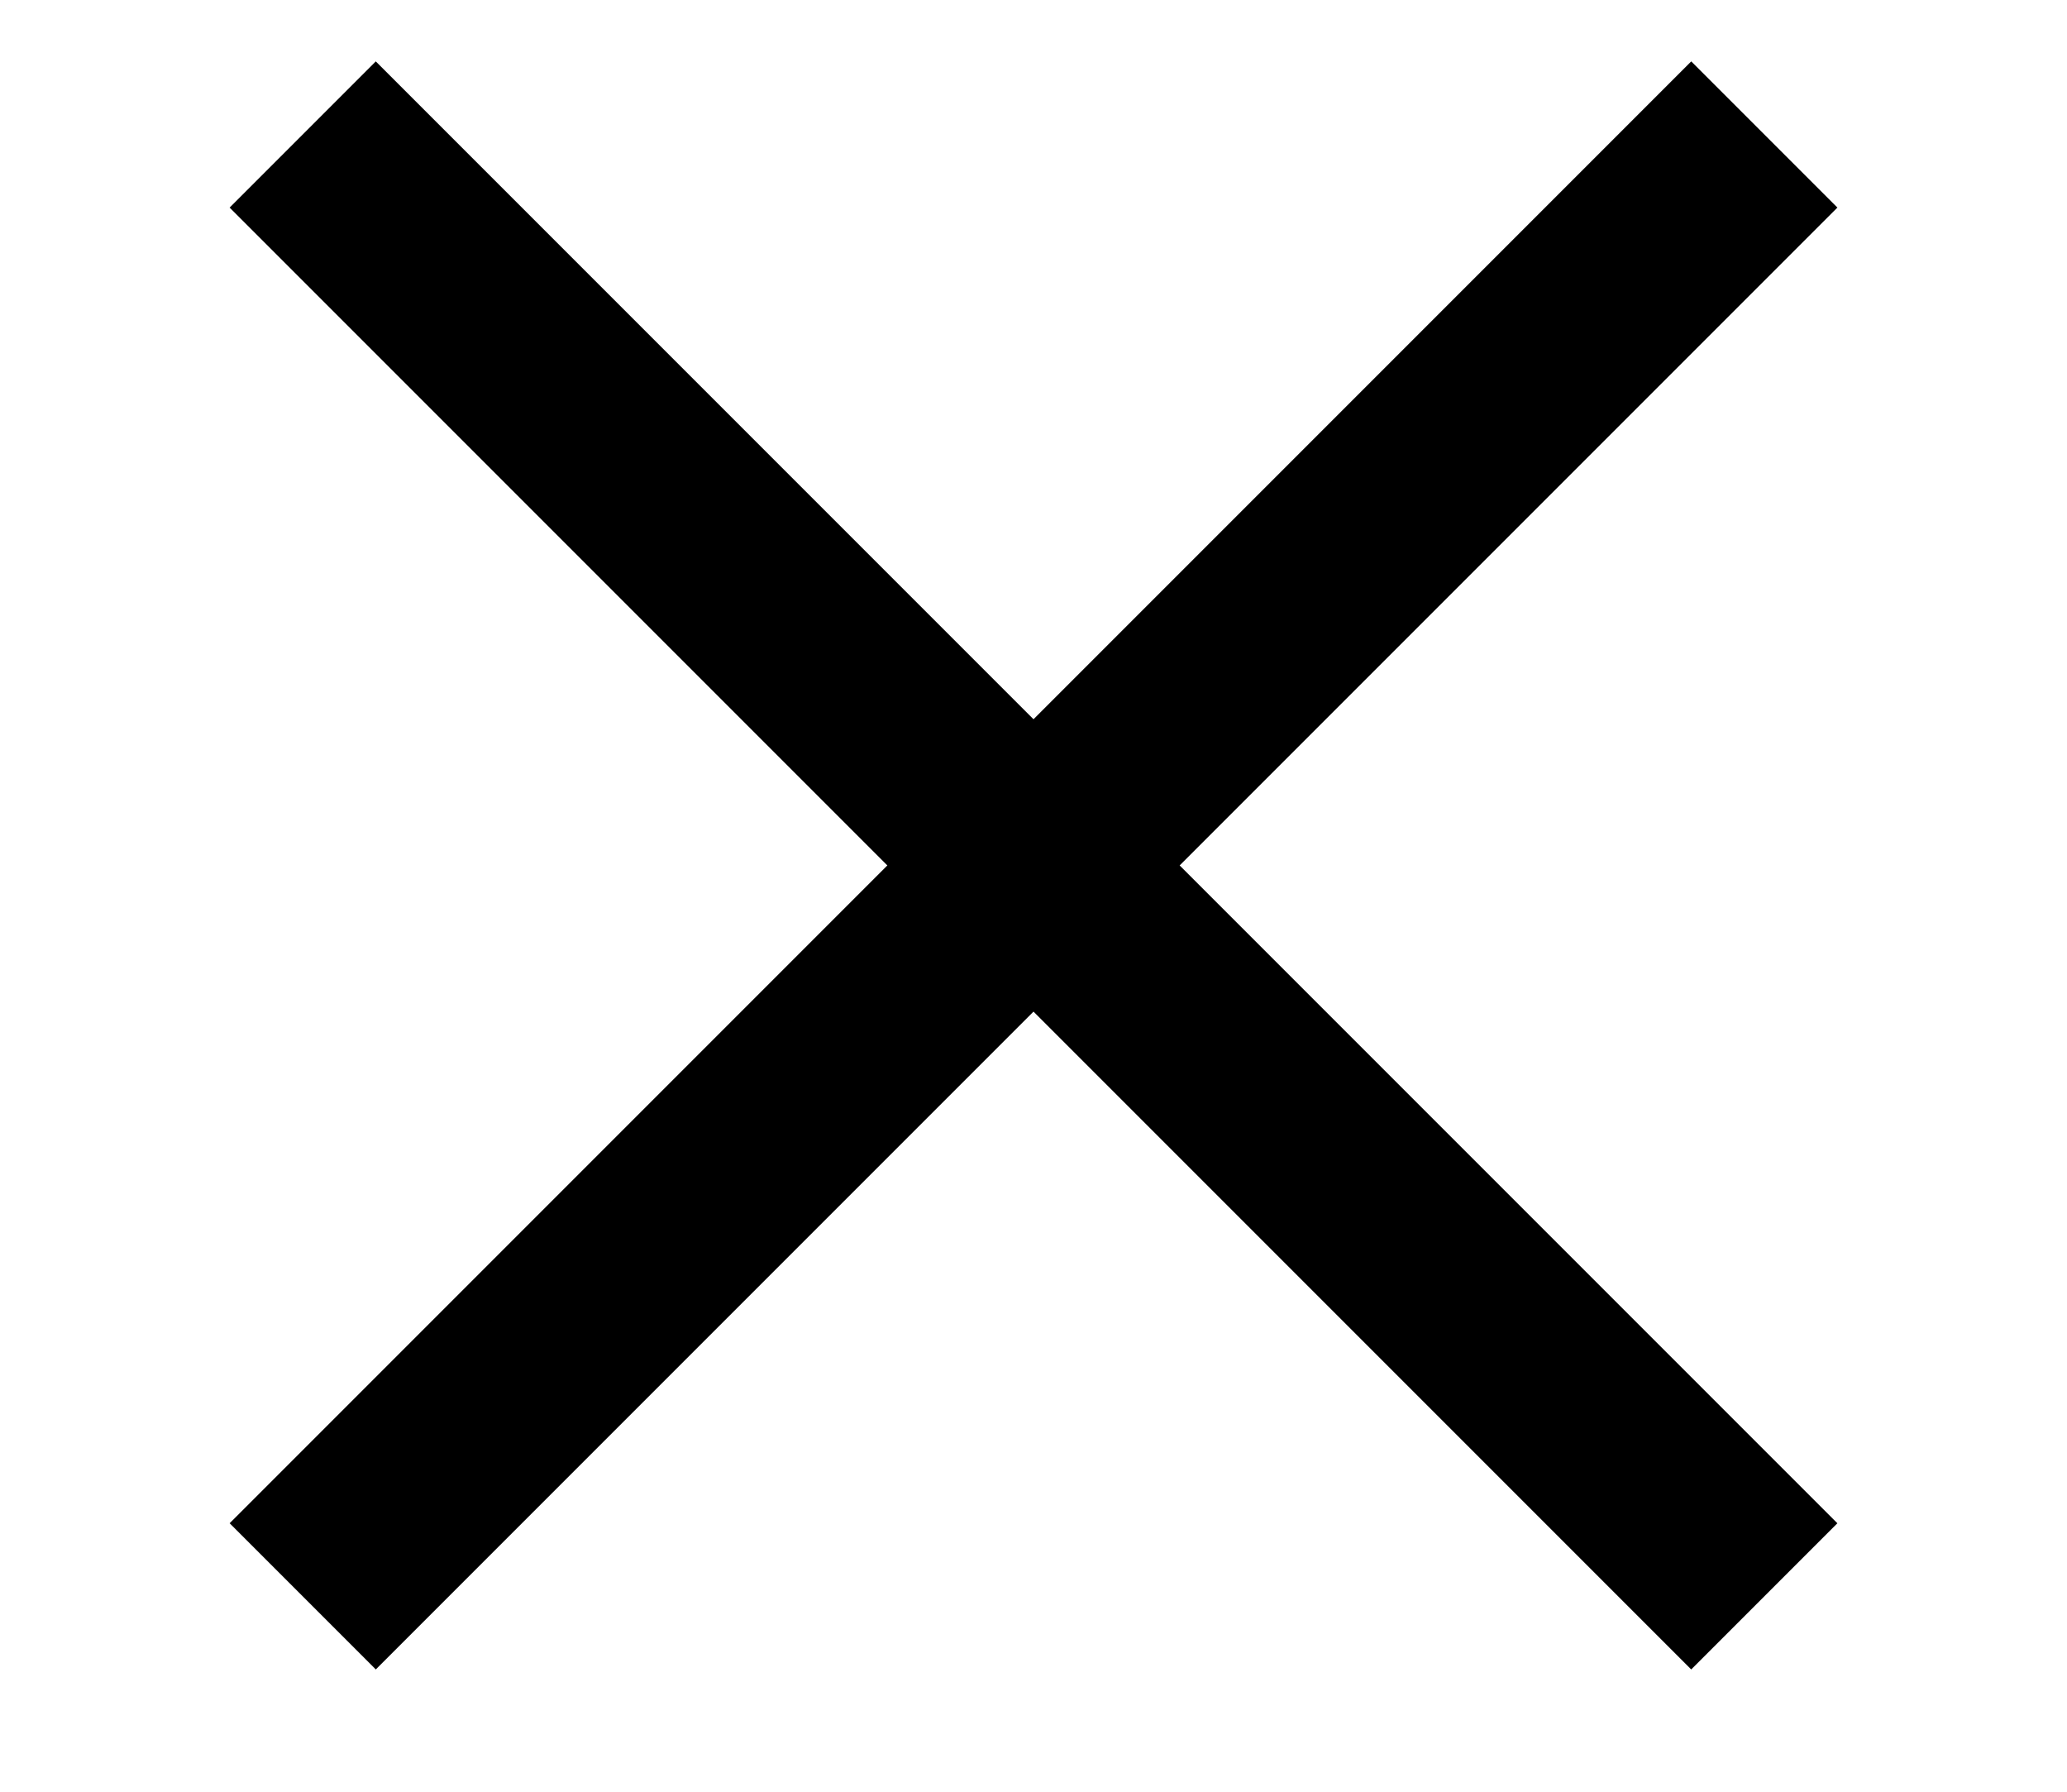 <svg width="30" height="26" viewBox="0 0 30 26" fill="none" xmlns="http://www.w3.org/2000/svg">
  <rect x="5.454" y="0.891" width="30" height="3" transform="rotate(45 5.454 0.891)" fill="currentColor"/>
  <rect x="3.333" y="22.104" width="30" height="3" transform="rotate(-45 3.333 22.104)" fill="currentColor"/>
</svg>

